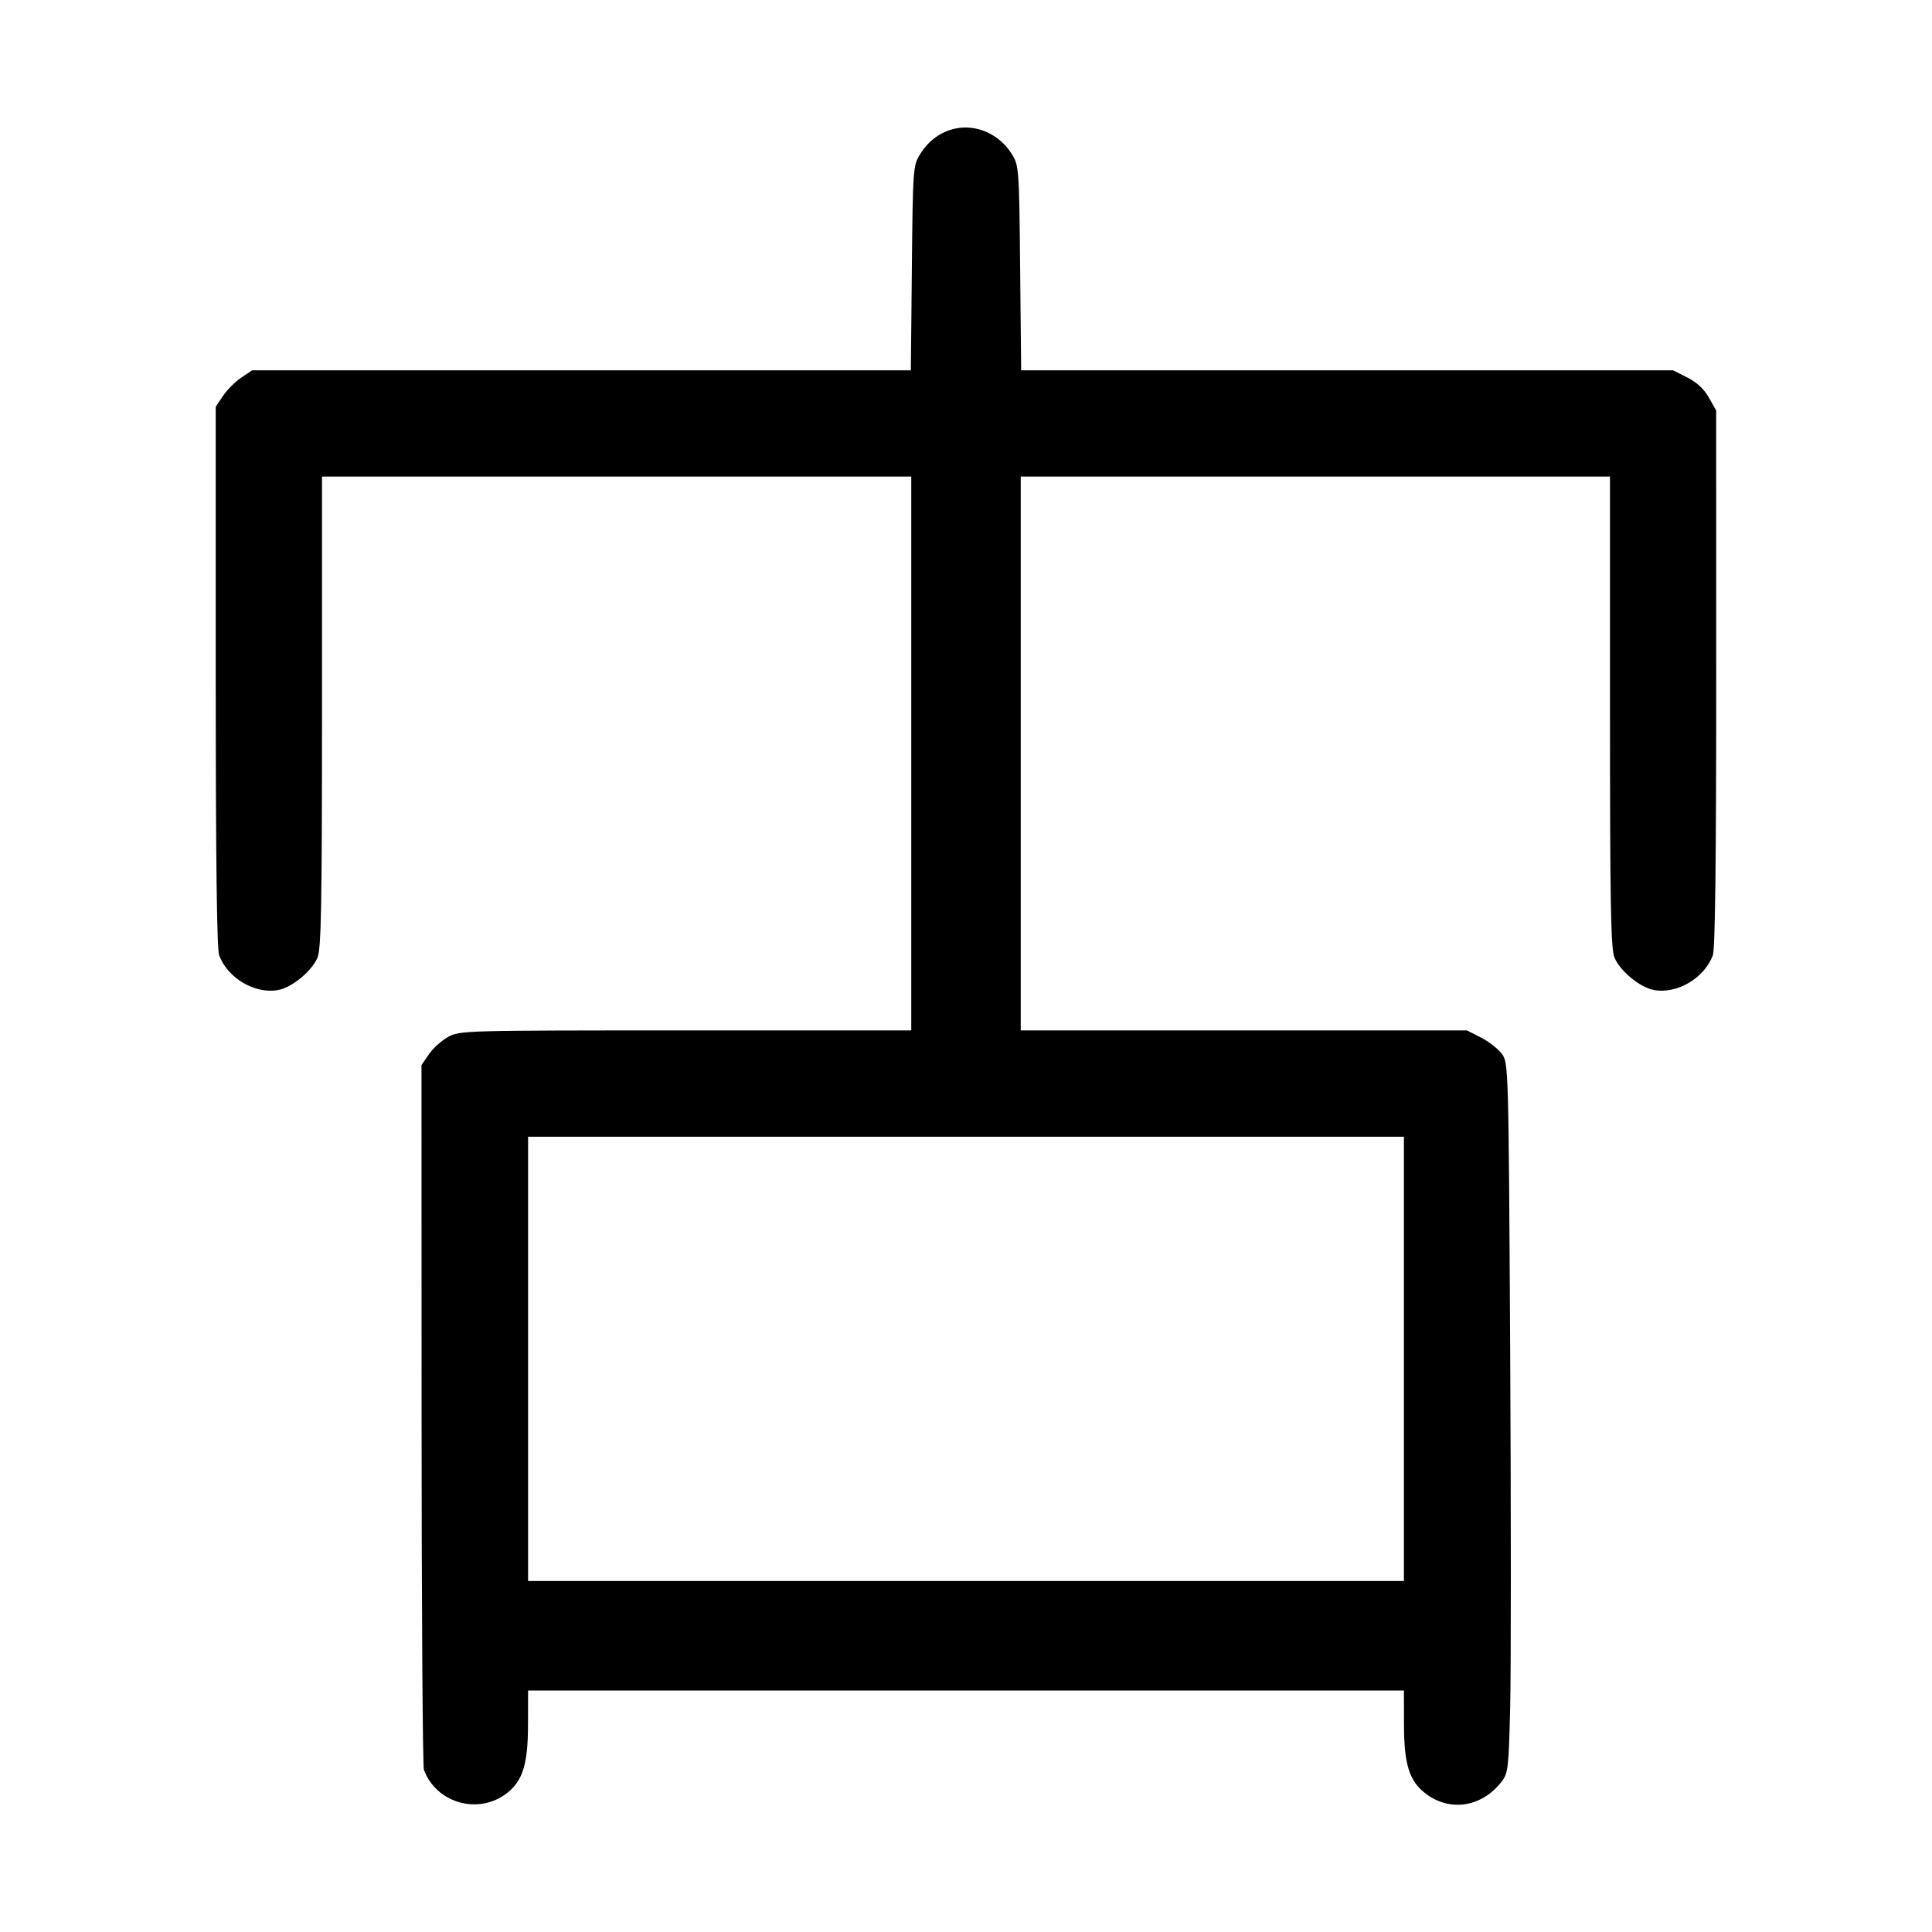 <svg width="1000" height="1000" viewBox="0 0 1000 1000" version="1.1" id="svg5" sodipodi:docname="受.svg" inkscape:version="1.2.1 (9c6d41e410, 2022-07-14)" xmlns:inkscape="http://www.inkscape.org/namespaces/inkscape" xmlns:sodipodi="http://sodipodi.sourceforge.net/DTD/sodipodi-0.dtd" xmlns="http://www.w3.org/2000/svg" xmlns:svg="http://www.w3.org/2000/svg"><path d="M494.132 66.615 C 486.782 68.281,480.573 72.852,476.279 79.756 C 472.591 85.687,472.487 87.103,471.978 138.750 L 471.455 191.667 300.974 191.667 L 130.493 191.667 124.869 195.456 C 121.777 197.541,117.541 201.777,115.456 204.869 L 111.667 210.493 111.667 350.138 C 111.667 444.556,112.240 491.303,113.436 494.475 C 117.921 506.373,132.039 514.665,143.991 512.423 C 151.206 511.070,161.438 502.622,164.374 495.595 C 166.249 491.107,166.667 467.927,166.667 368.387 L 166.667 246.667 319.167 246.667 L 471.667 246.667 471.667 390.000 L 471.667 533.333 354.810 533.333 C 240.031 533.333,237.846 533.394,231.865 536.755 C 228.516 538.638,224.064 542.676,221.971 545.730 L 218.166 551.283 218.206 732.057 C 218.227 831.482,218.768 914.256,219.406 915.999 C 225.787 933.407,247.836 939.570,262.492 928.042 C 270.583 921.677,273.256 912.989,273.297 892.917 L 273.333 875.000 500.000 875.000 L 726.667 875.000 726.703 892.917 C 726.744 912.989,729.417 921.677,737.508 928.042 C 750.096 937.944,766.658 935.592,777.022 922.433 C 780.639 917.840,780.876 915.852,781.667 883.380 C 782.125 864.563,782.125 781.909,781.667 699.704 C 780.844 552.124,780.790 550.182,777.402 545.537 C 775.515 542.950,770.669 539.146,766.633 537.083 L 759.294 533.333 643.814 533.333 L 528.333 533.333 528.333 390.000 L 528.333 246.667 680.833 246.667 L 833.333 246.667 833.333 368.387 C 833.333 467.927,833.751 491.107,835.626 495.595 C 838.562 502.622,848.794 511.070,856.009 512.423 C 867.961 514.665,882.079 506.373,886.564 494.475 C 887.761 491.301,888.324 444.917,888.306 351.142 L 888.278 212.500 884.549 205.833 C 882.092 201.441,878.285 197.888,873.390 195.417 L 865.960 191.667 697.253 191.667 L 528.545 191.667 528.022 138.750 C 527.510 86.876,527.424 85.712,523.666 79.667 C 517.289 69.412,505.254 64.093,494.132 66.615 M726.667 703.355 L 726.667 818.333 500.000 818.333 L 273.333 818.333 273.333 703.355 L 273.333 588.376 500.000 588.376 L 726.667 588.376 726.667 703.355 " stroke="none" fill-rule="evenodd" fill="#000000"></path></svg>